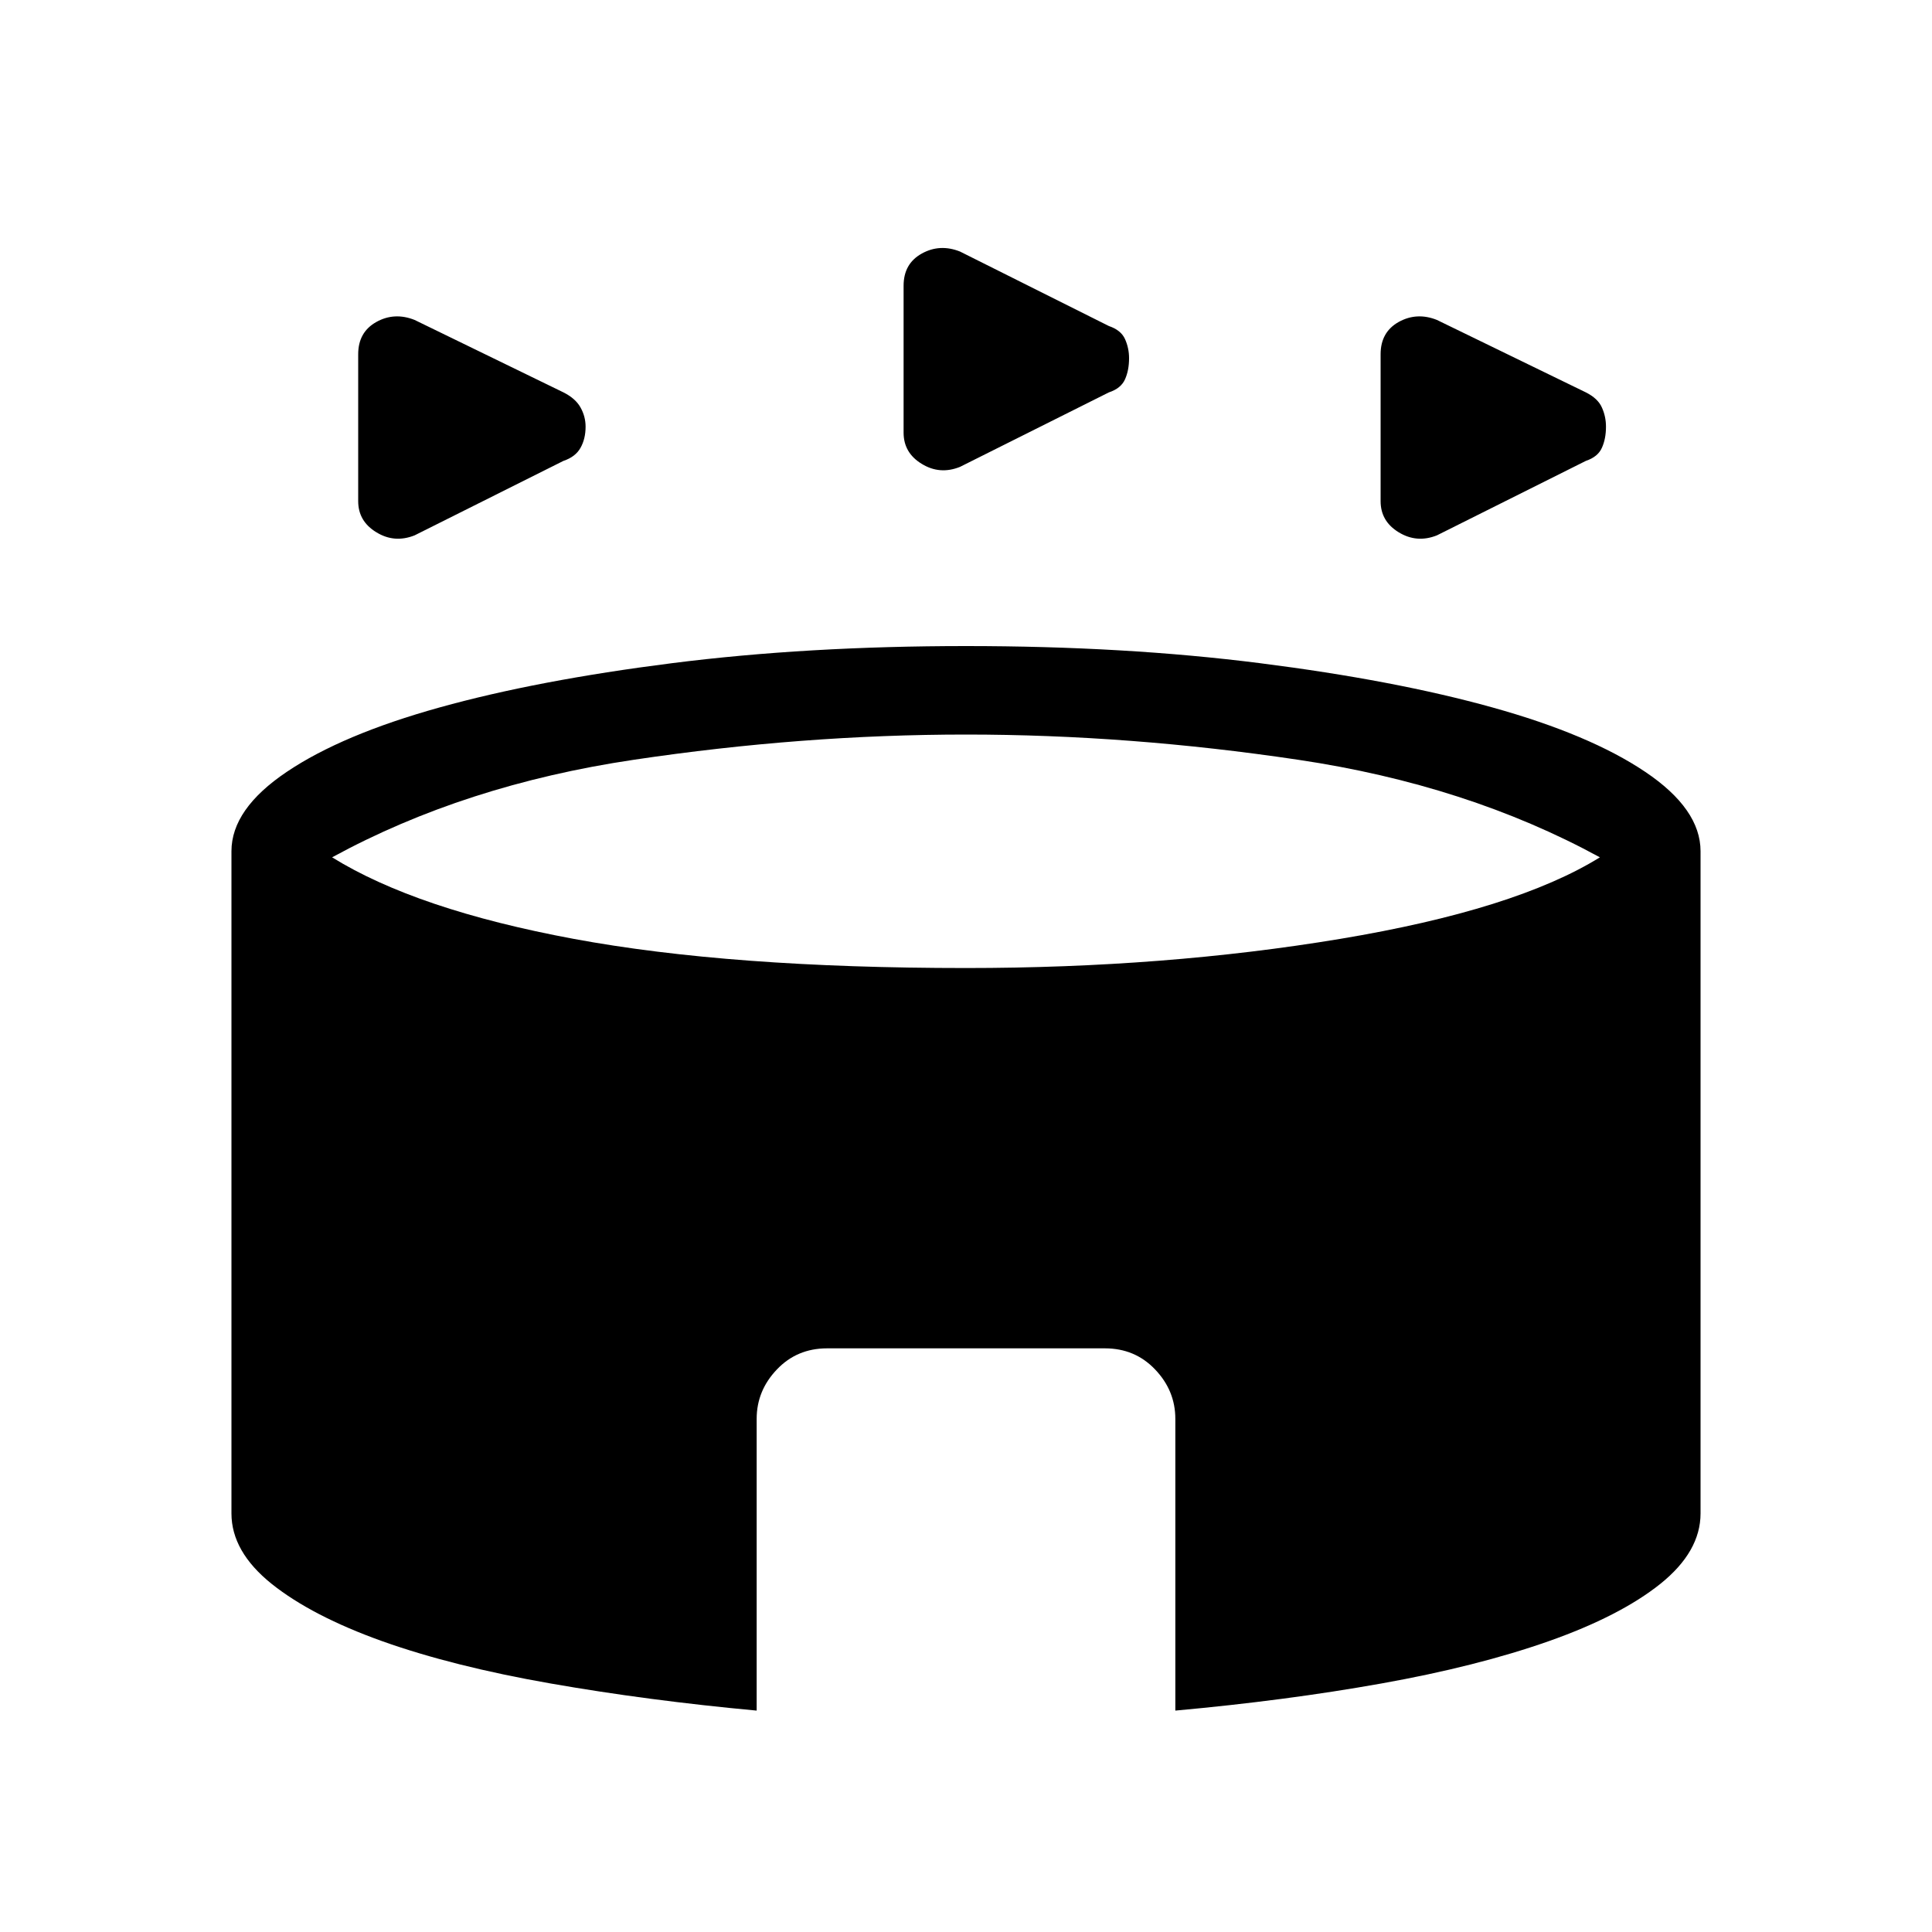 <svg xmlns="http://www.w3.org/2000/svg" height="20" width="20"><path d="M4.292 5.542q-.209.083-.396-.032-.188-.114-.188-.322V3.667q0-.229.188-.334.187-.104.396-.021l1.541.75q.125.063.177.157.052.093.052.198 0 .125-.052.218-.052.094-.177.136Zm10.583 0q-.208.083-.396-.032-.187-.114-.187-.322V3.667q0-.229.187-.334.188-.104.396-.021l1.542.75q.125.063.166.157.042.093.042.198 0 .125-.042.218-.041.094-.166.136Zm-4.937-.709q-.209.084-.396-.031-.188-.114-.188-.323V2.958q0-.229.188-.333.187-.104.396-.021l1.541.771q.125.042.167.135.042.094.042.198 0 .125-.042.219t-.167.135ZM7.833 17.708q-1.125-.104-2.135-.281-1.01-.177-1.74-.437-.729-.261-1.146-.594-.416-.334-.416-.729V8.812q0-.437.573-.822.573-.386 1.583-.667t2.406-.458Q8.354 6.688 10 6.688t3.042.177q1.396.177 2.406.458 1.01.281 1.583.667.573.385.573.822v6.855q0 .395-.416.729-.417.333-1.157.594-.739.26-1.729.437-.99.177-2.135.281v-3.02q0-.292-.209-.511-.208-.219-.52-.219H8.562q-.312 0-.52.219-.209.219-.209.511ZM10 10.021q2.062 0 3.875-.302 1.813-.302 2.687-.844-1.374-.75-3.124-1.01-1.75-.261-3.438-.261-1.688 0-3.438.261-1.75.26-3.124 1.01.874.542 2.5.844 1.624.302 4.062.302Z"/></svg>